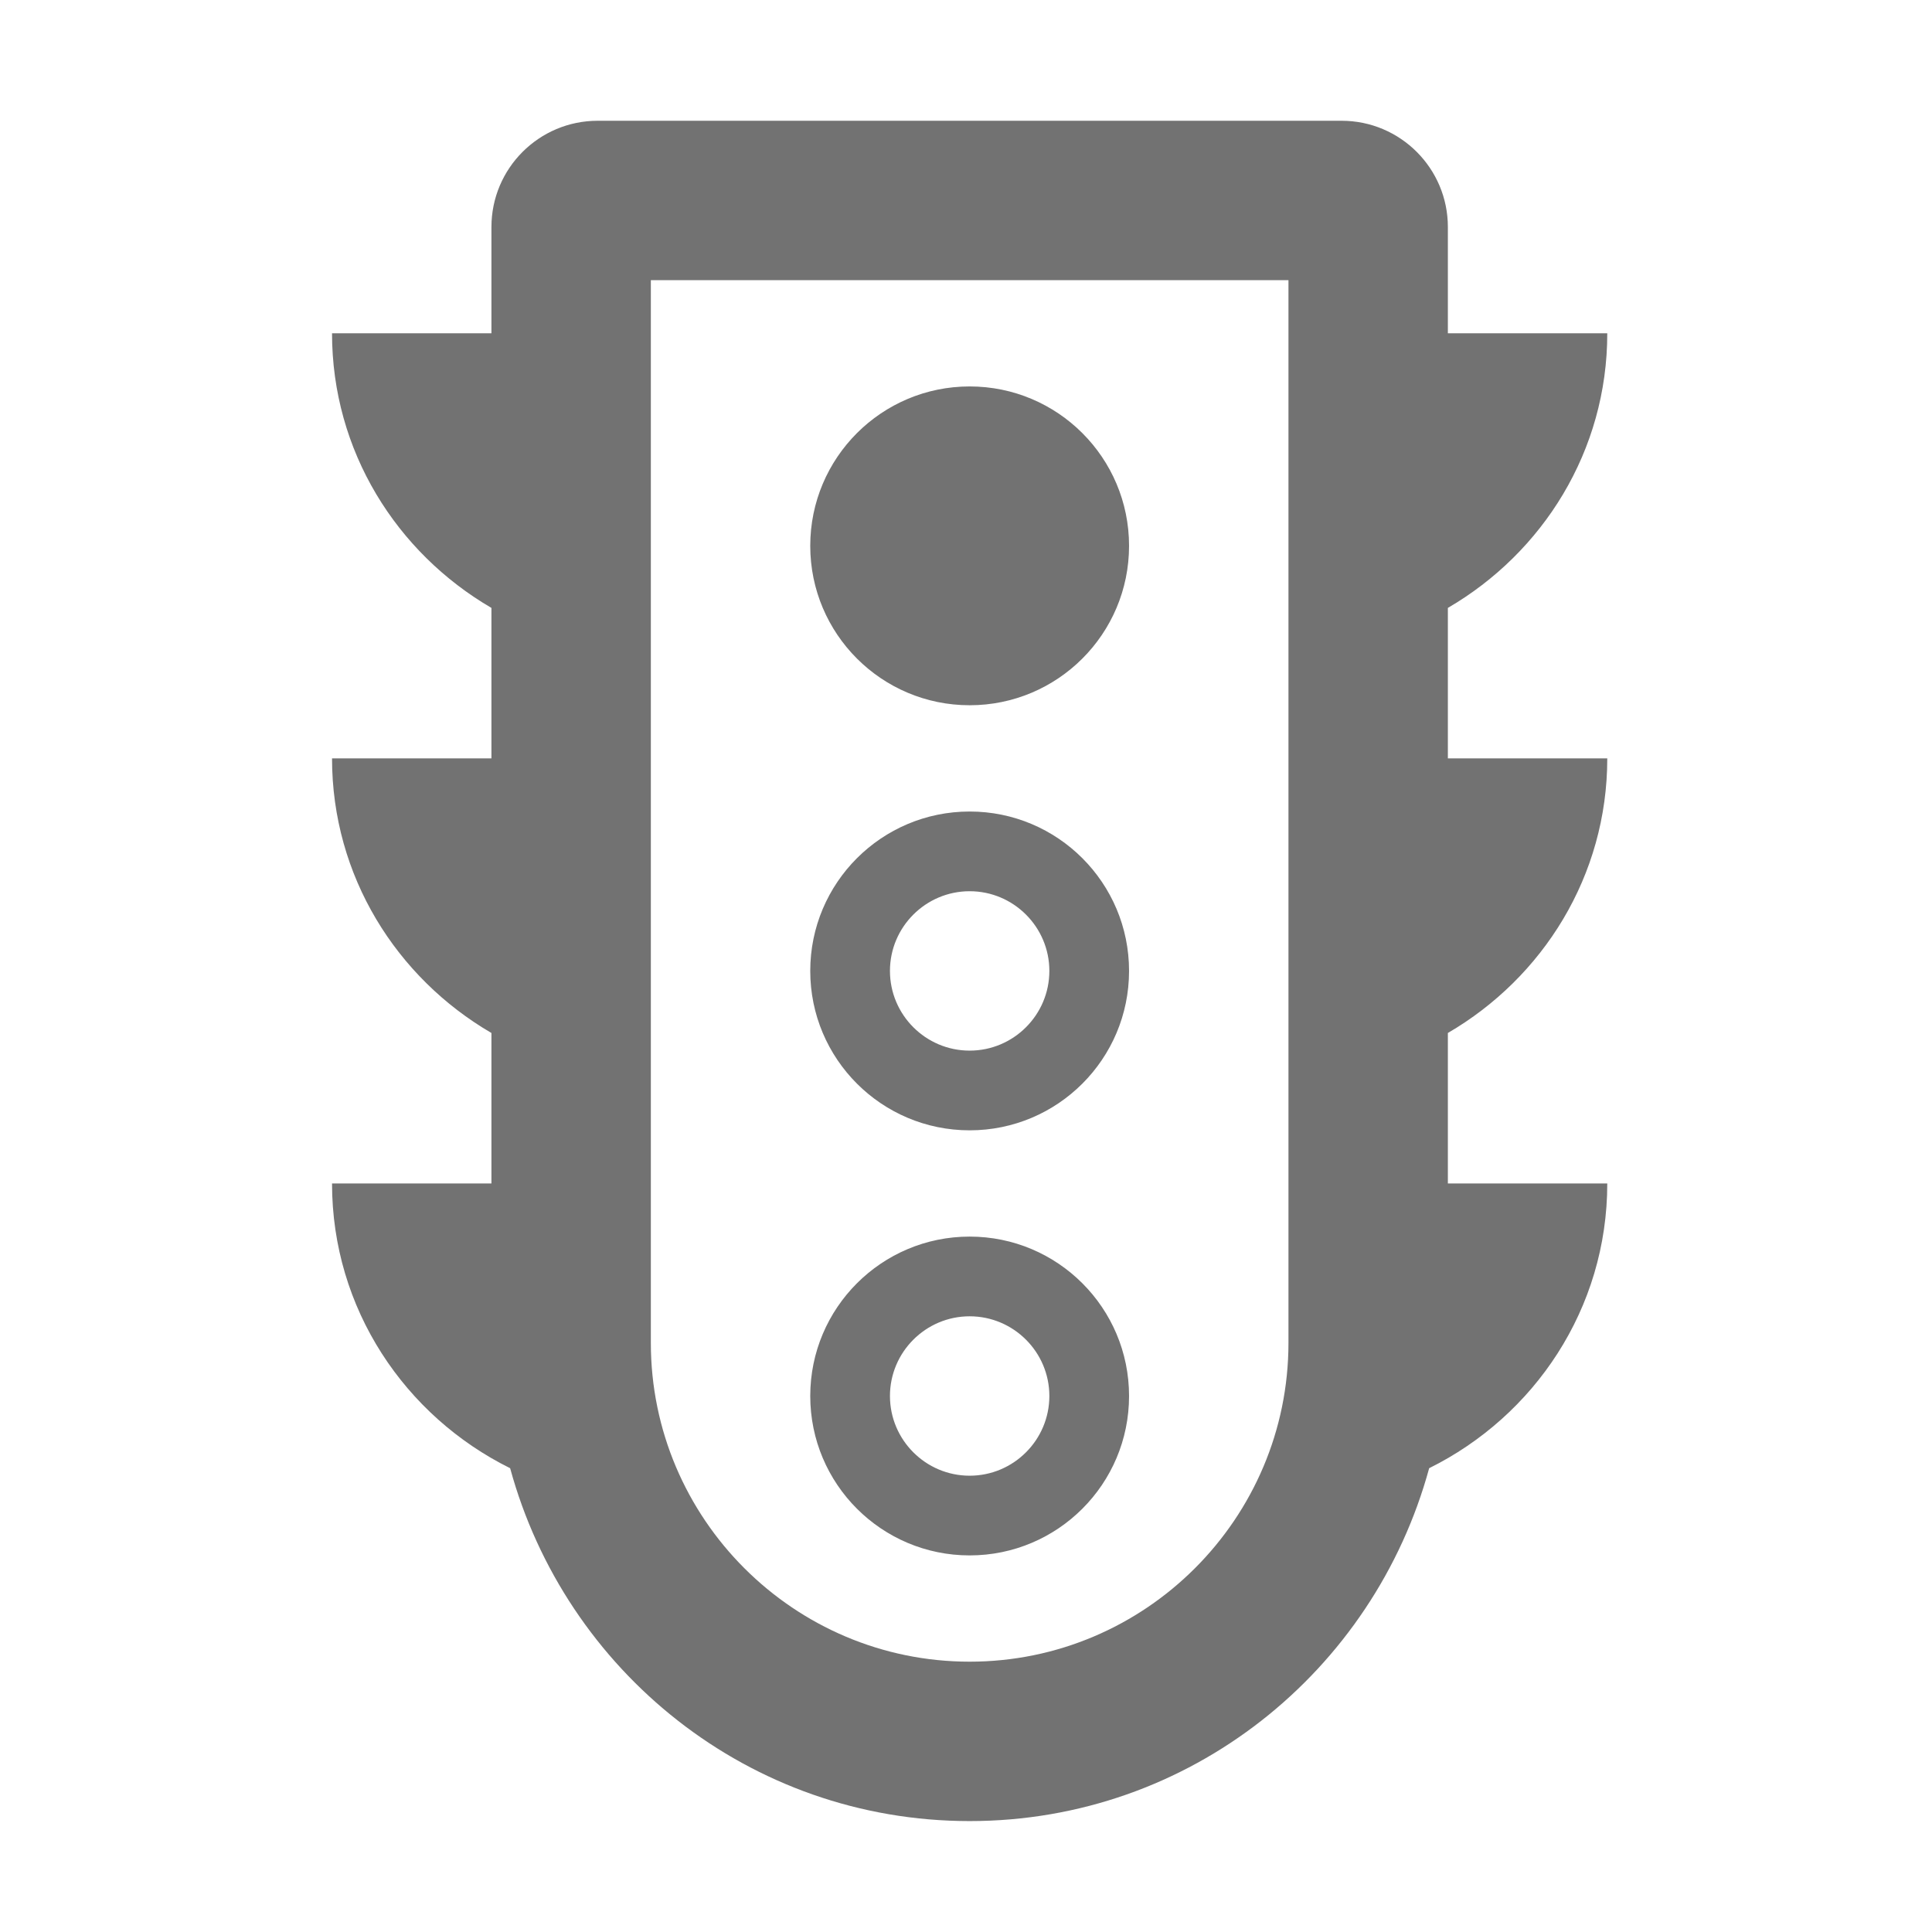 ﻿<?xml version='1.0' encoding='UTF-8'?>
<svg viewBox="-5.499 -2 31.997 32" xmlns="http://www.w3.org/2000/svg">
  <g transform="matrix(0.055, 0, 0, 0.055, 0, 0)">
    <path d="M384, 192L336, 192L336, 146.69C364.57, 130.06 384, 99.45 384, 64L336, 64L336, 32C336, 14.33 321.67, 0 304, 0L80, 0C62.33, 0 48, 14.33 48, 32L48, 64L0, 64C0, 99.44 19.43, 130.05 48, 146.69L48, 192L0, 192C0, 227.44 19.43, 258.05 48, 274.69L48, 320L0, 320C0, 357.73 21.97, 390.05 53.63, 405.74C70.3, 466.84 125.62, 512 192, 512C258.38, 512 313.7, 466.84 330.37, 405.74C362.03, 390.05 384, 357.73 384, 320L336, 320L336, 274.69C364.57, 258.05 384, 227.44 384, 192zM288, 368C288, 420.93 244.94, 464 192, 464C139.07, 464 96, 420.93 96, 368L96, 48L288, 48L288, 368zM192, 176C218.51, 176 240, 154.51 240, 128C240, 101.49 218.51, 80 192, 80C165.49, 80 144, 101.49 144, 128C144, 154.51 165.49, 176 192, 176zM192, 304C218.51, 304 240, 282.51 240, 256C240, 229.49 218.51, 208 192, 208C165.49, 208 144, 229.49 144, 256C144, 282.51 165.49, 304 192, 304zM192, 232C205.23, 232 216, 242.77 216, 256C216, 269.23 205.23, 280 192, 280C178.77, 280 168, 269.23 168, 256C168, 242.77 178.77, 232 192, 232zM192, 432C218.51, 432 240, 410.51 240, 384C240, 357.49 218.51, 336 192, 336C165.49, 336 144, 357.49 144, 384C144, 410.51 165.49, 432 192, 432zM192, 360C205.23, 360 216, 370.77 216, 384C216, 397.23 205.23, 408 192, 408C178.77, 408 168, 397.23 168, 384C168, 370.77 178.77, 360 192, 360z" fill="#727272" fill-opacity="1" class="Black" />
  </g>
</svg>